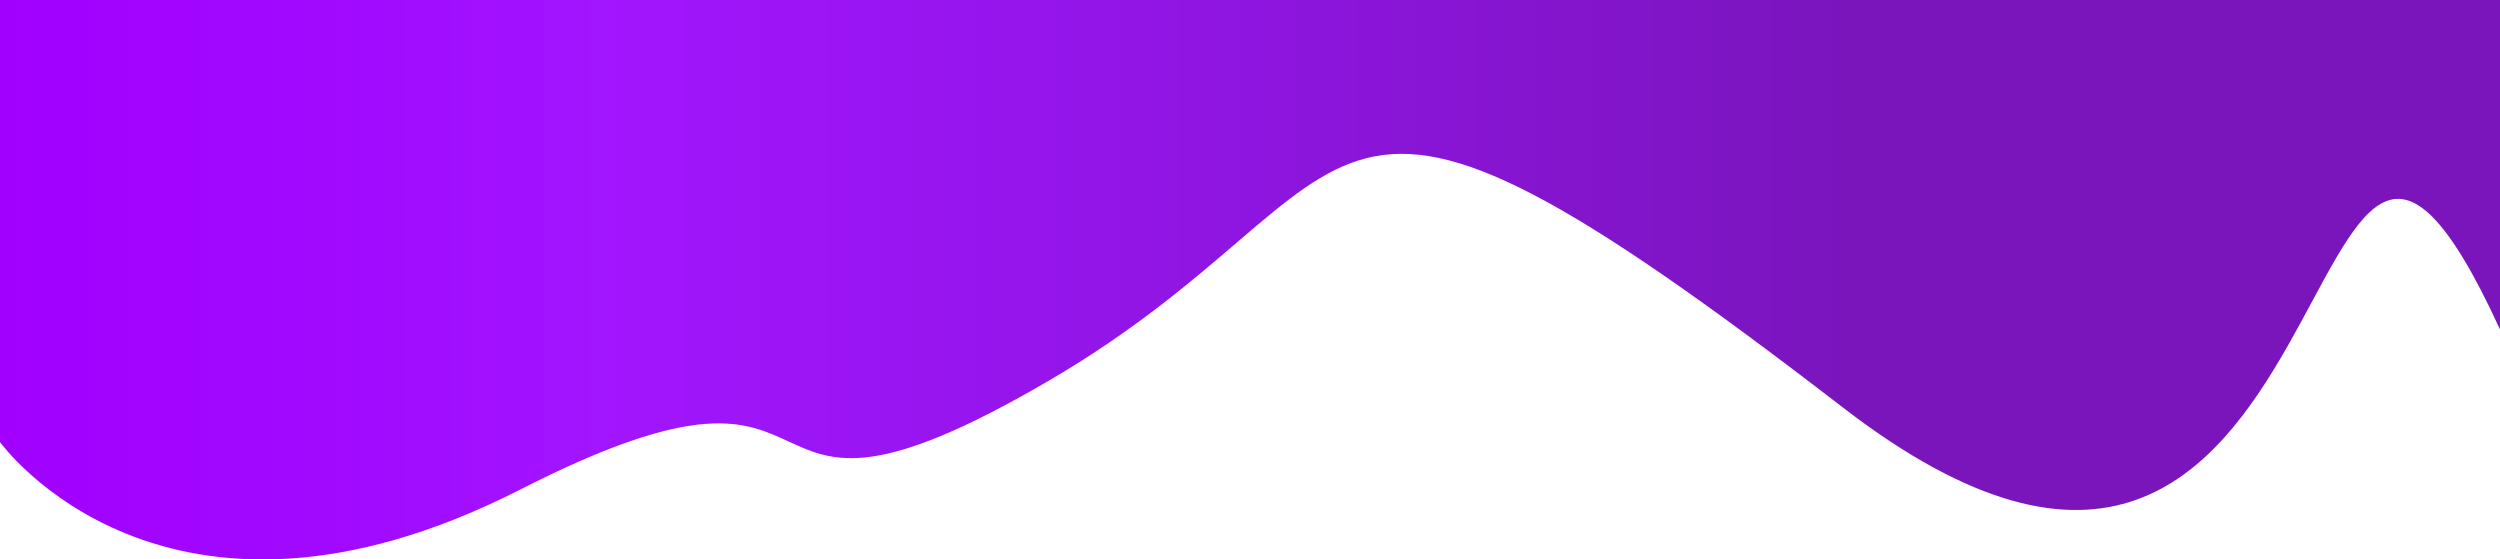 <svg id="Layer_1" data-name="Layer 1" xmlns="http://www.w3.org/2000/svg" xmlns:xlink="http://www.w3.org/1999/xlink" viewBox="0 0 1200 268.52"><defs><style>.cls-1{fill:url(#linear-gradient);}</style><linearGradient id="linear-gradient" y1="128.13" x2="1200" y2="128.13" gradientUnits="userSpaceOnUse"><stop offset="0" stop-color="#a100ff"/><stop offset="0.13" stop-color="#a109ff"/><stop offset="0.24" stop-color="#a215ff"/><stop offset="0.43" stop-color="#9415e9"/><stop offset="0.75" stop-color="#7915bb"/></linearGradient></defs><title>Untitled-1</title><path class="cls-1" d="M1200-6.13V152c-101.66-221.46-65.08,230.36-315.43,37.46C618-16,668.57,80.07,503.64,176.47s-82.59-34.95-253.73,52.28S0,206.05,0,206.05V-6.13Z" transform="translate(0 6.13)"/></svg>